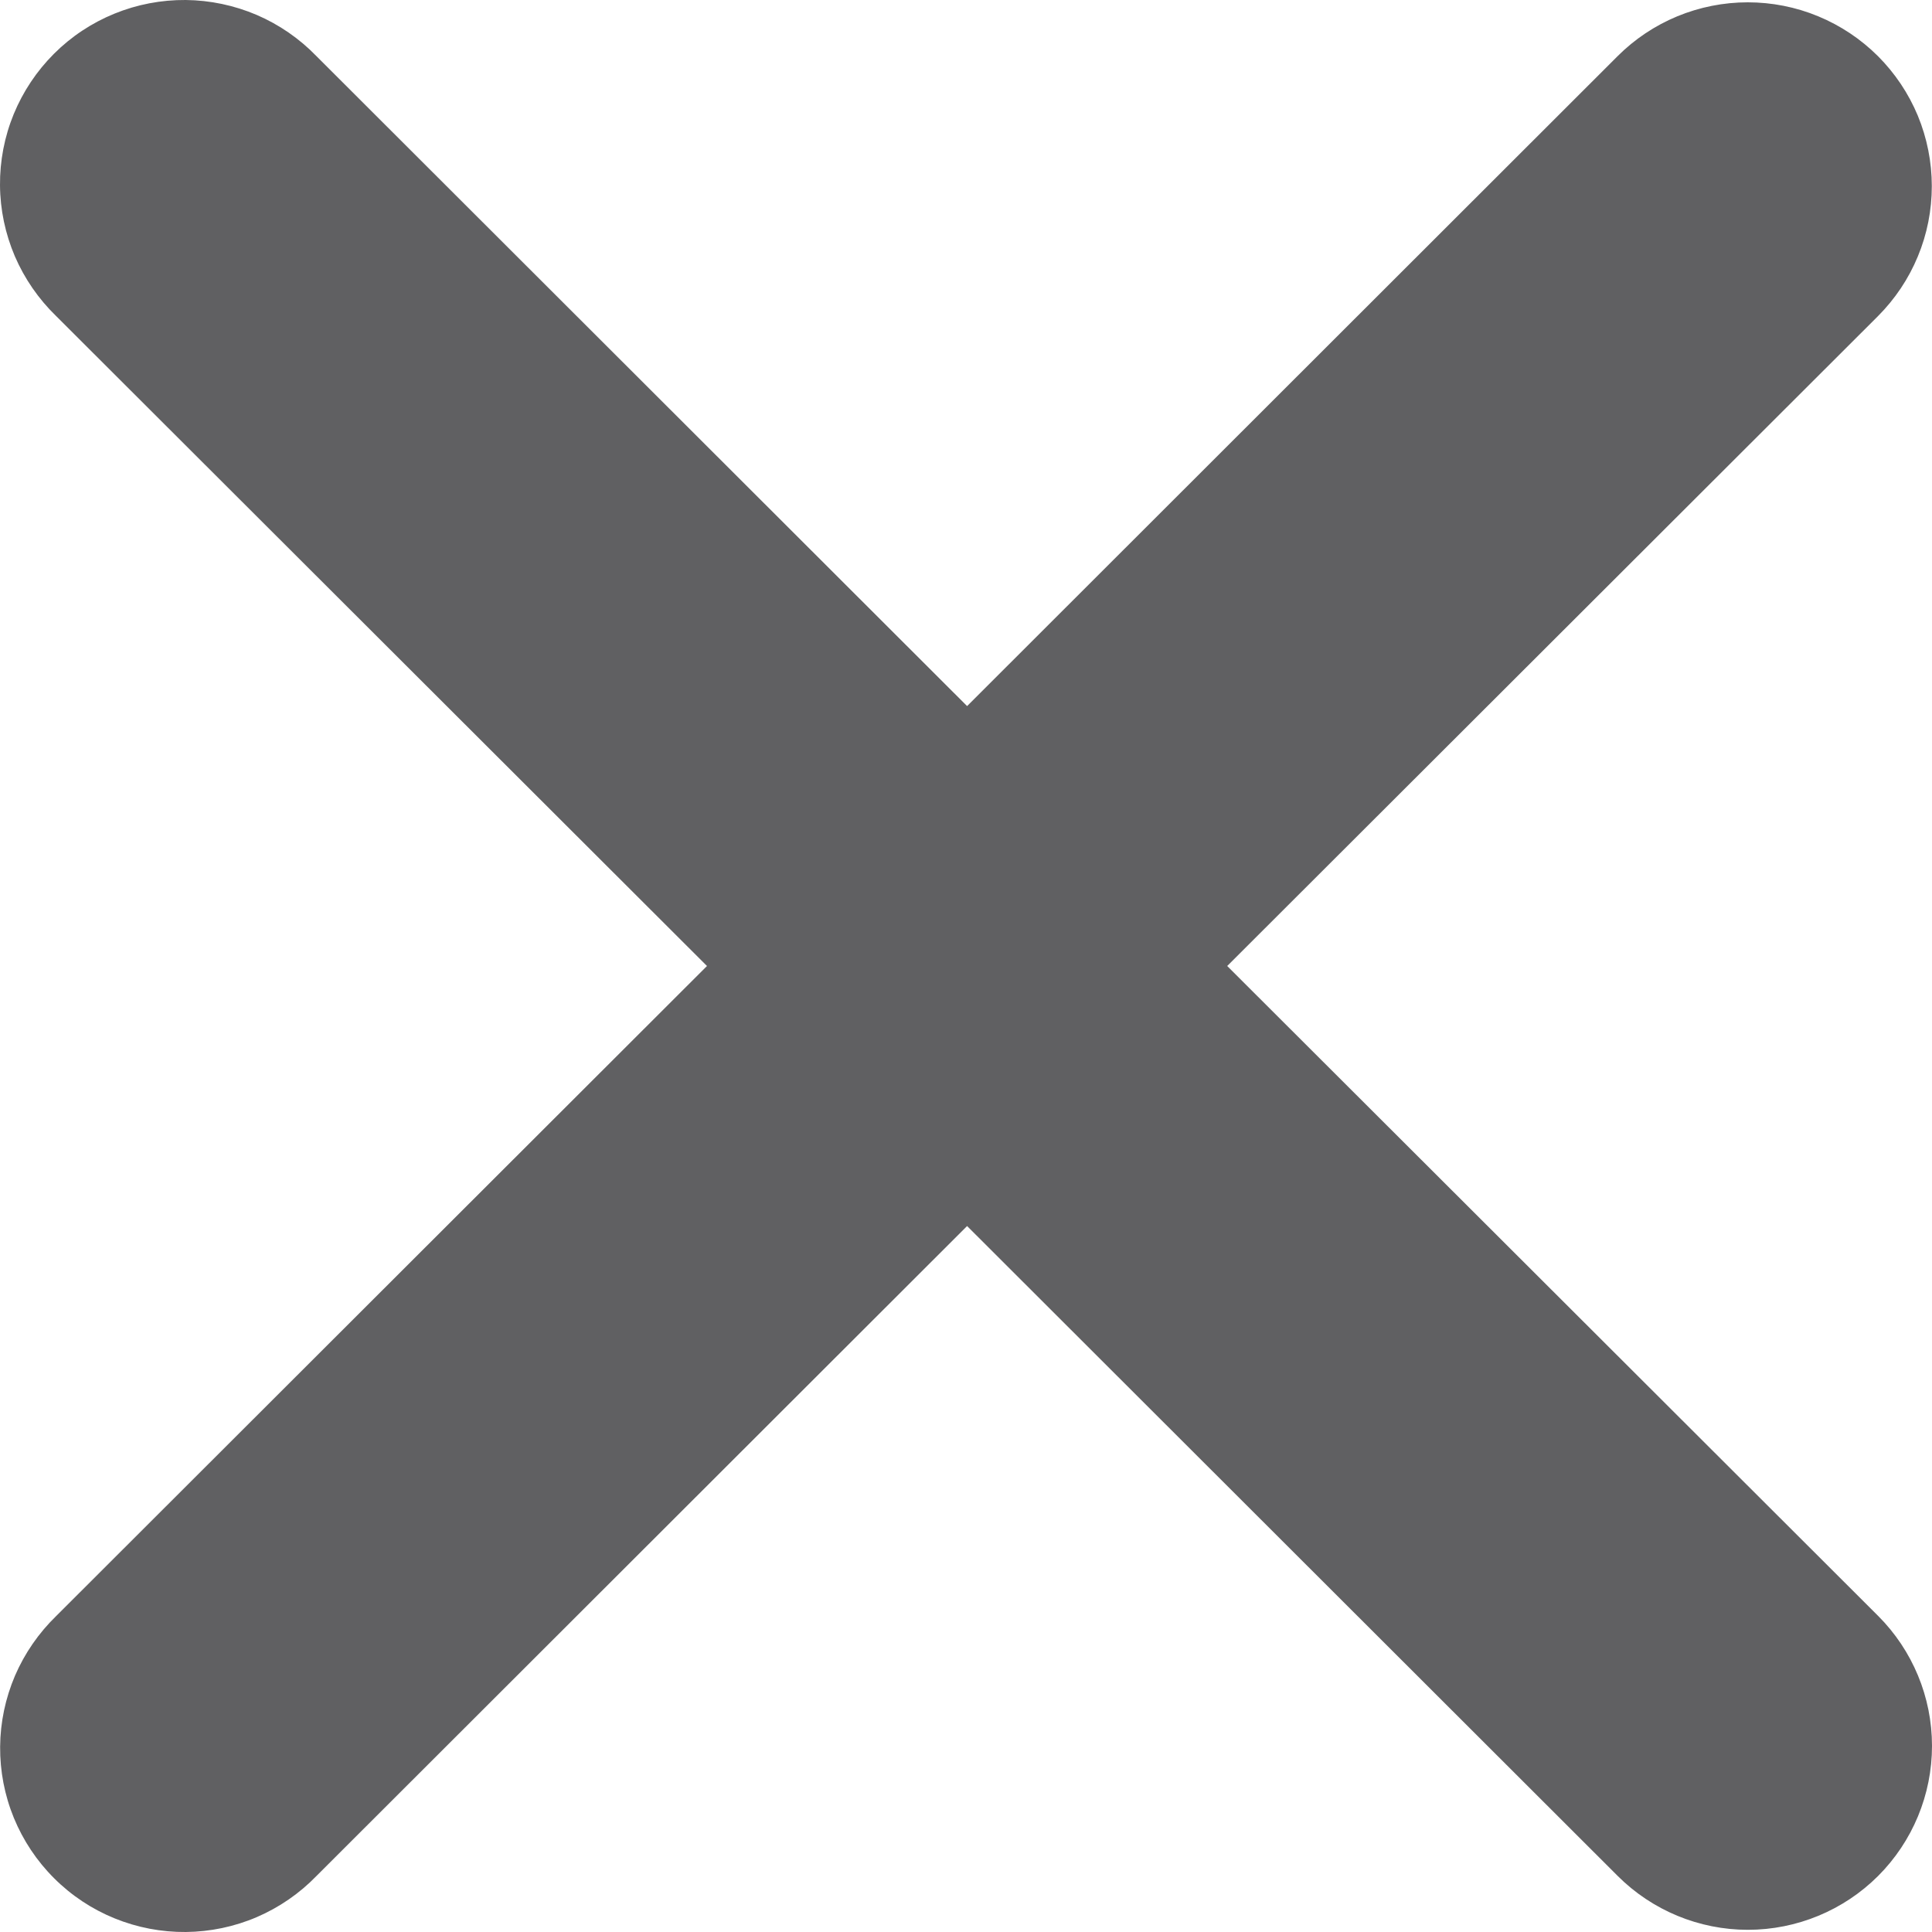 <svg width="30" height="30" viewBox="0 0 30 30" fill="none" xmlns="http://www.w3.org/2000/svg">
<path fill-rule="evenodd" clip-rule="evenodd" d="M15.017 19.038L25.12 29.13C25.656 29.665 26.383 29.966 27.141 29.966C27.899 29.966 28.627 29.665 29.163 29.13C29.699 28.594 30 27.868 30 27.11C30 26.353 29.699 25.627 29.163 25.091L19.056 15L29.161 4.909C29.426 4.643 29.637 4.329 29.78 3.982C29.924 3.636 29.997 3.265 29.997 2.89C29.997 2.515 29.923 2.144 29.78 1.797C29.636 1.451 29.425 1.136 29.16 0.871C28.894 0.606 28.579 0.396 28.233 0.253C27.886 0.109 27.514 0.036 27.139 0.036C26.764 0.036 26.392 0.11 26.045 0.253C25.698 0.397 25.383 0.607 25.118 0.872L15.017 10.964L4.914 0.872C4.651 0.6 4.335 0.382 3.987 0.232C3.638 0.083 3.263 0.004 2.884 0C2.504 -0.003 2.128 0.069 1.777 0.212C1.426 0.355 1.106 0.567 0.838 0.835C0.57 1.103 0.357 1.422 0.213 1.772C0.069 2.123 -0.003 2.499 9.64319e-05 2.878C0.003 3.257 0.082 3.631 0.231 3.98C0.381 4.328 0.599 4.643 0.871 4.907L10.978 15L0.873 25.093C0.601 25.357 0.383 25.672 0.233 26.02C0.084 26.369 0.005 26.743 0.002 27.122C-0.001 27.501 0.071 27.877 0.215 28.228C0.359 28.578 0.571 28.897 0.84 29.165C1.108 29.433 1.427 29.645 1.779 29.788C2.13 29.931 2.506 30.003 2.886 30C3.265 29.996 3.64 29.918 3.989 29.768C4.337 29.618 4.653 29.4 4.916 29.128L15.017 19.038Z" fill="#606062"/>
</svg>
